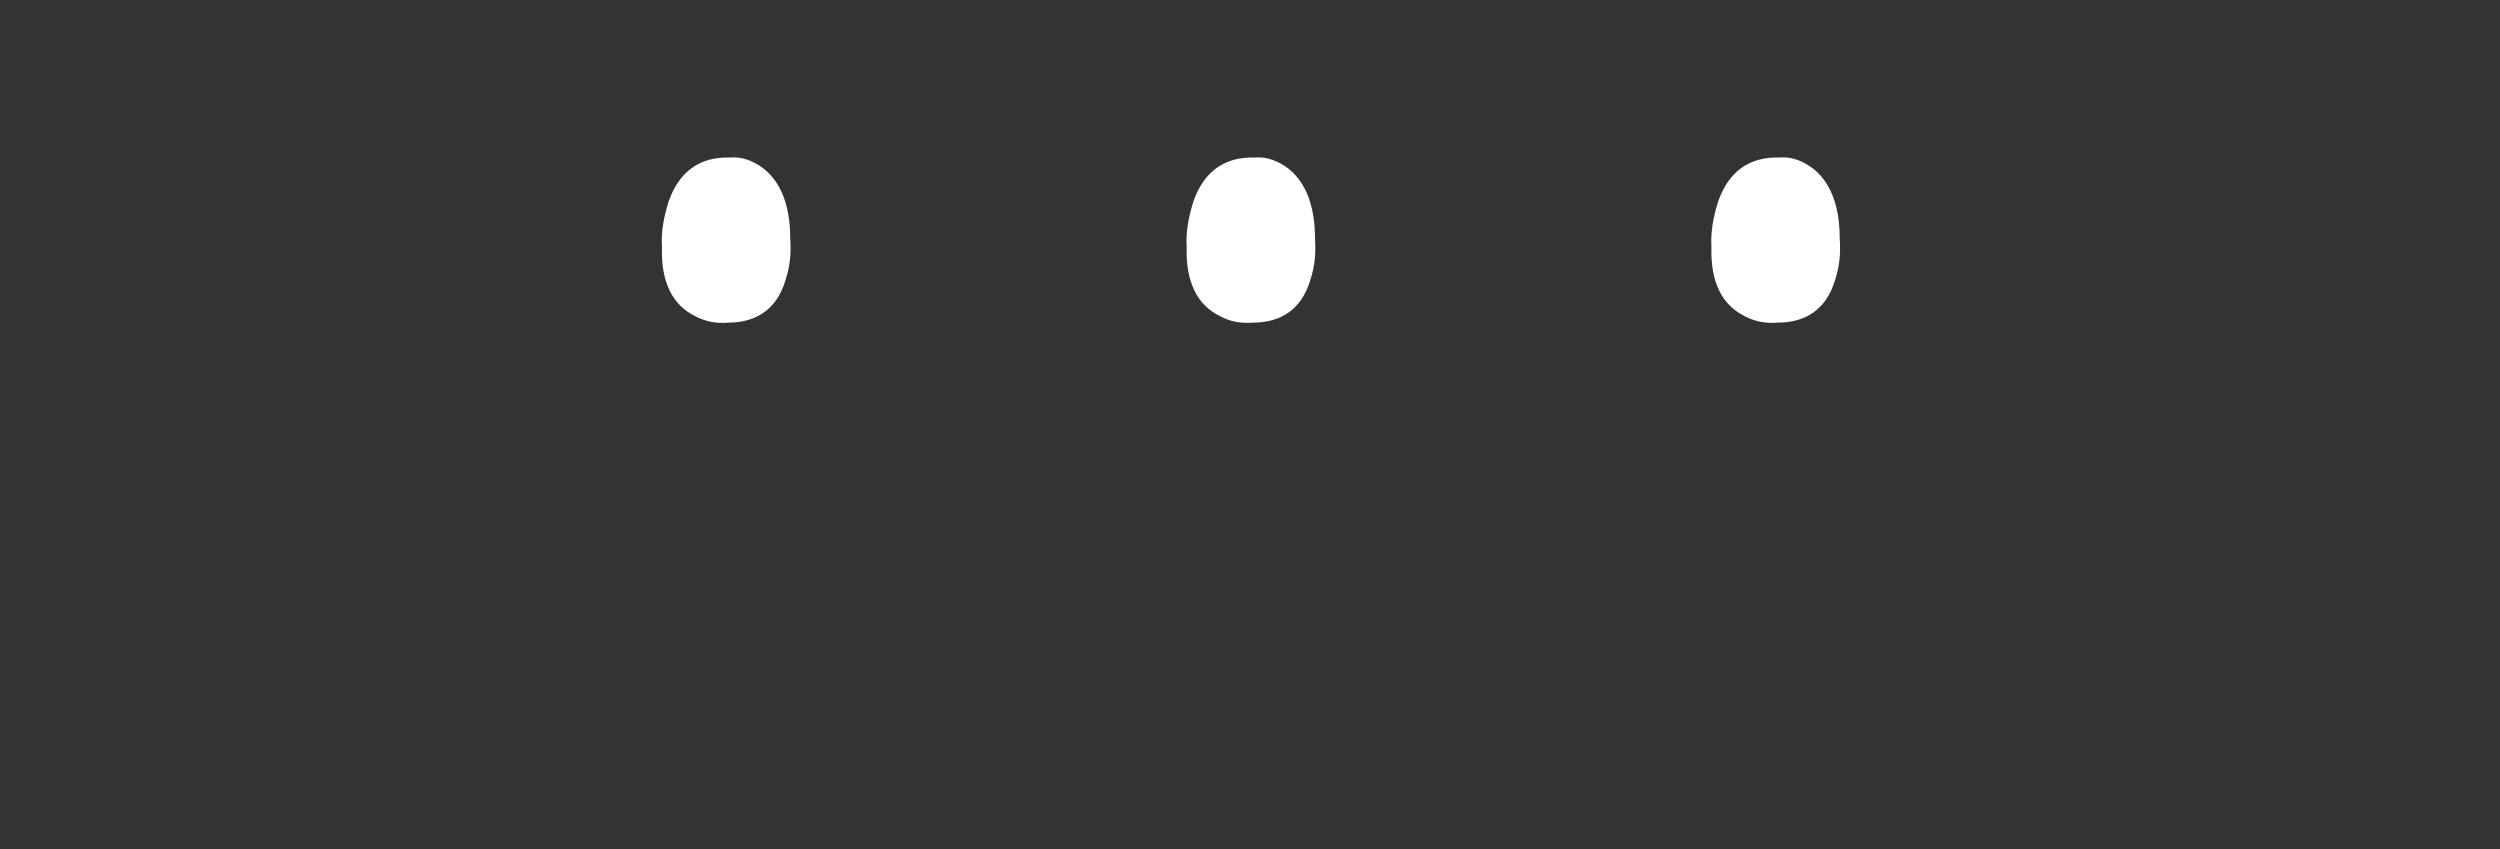 <svg width="53" height="18" viewBox="0 0 53 18" fill="none" xmlns="http://www.w3.org/2000/svg">
<rect x="0" y="0" width="53" height="18" fill="#333333" stroke="none"/>
<path d="M14.033 5.24C14.012 4.92 14.072 4.6 14.172 4.28C14.393 3.64 14.832 3.32 15.473 3.34C15.693 3.32 15.893 3.38 16.113 3.52C16.532 3.8 16.753 4.32 16.753 5.06C16.773 5.36 16.753 5.64 16.652 5.94C16.473 6.54 16.052 6.84 15.432 6.84C15.193 6.86 14.953 6.82 14.732 6.7C14.252 6.46 14.012 5.98 14.033 5.24ZM25.157 5.24C25.137 4.92 25.198 4.6 25.297 4.28C25.517 3.64 25.957 3.32 26.598 3.34C26.817 3.32 27.017 3.38 27.238 3.52C27.657 3.8 27.878 4.32 27.878 5.06C27.898 5.36 27.878 5.64 27.777 5.94C27.598 6.54 27.177 6.84 26.558 6.84C26.317 6.86 26.078 6.82 25.858 6.7C25.378 6.46 25.137 5.98 25.157 5.24ZM36.282 5.24C36.263 4.92 36.322 4.6 36.422 4.28C36.642 3.64 37.083 3.32 37.722 3.34C37.943 3.32 38.142 3.38 38.362 3.52C38.782 3.8 39.002 4.32 39.002 5.06C39.023 5.36 39.002 5.64 38.903 5.94C38.722 6.54 38.303 6.84 37.682 6.84C37.443 6.86 37.203 6.82 36.983 6.7C36.502 6.46 36.263 5.98 36.282 5.24Z" fill="white"/>
</svg>
